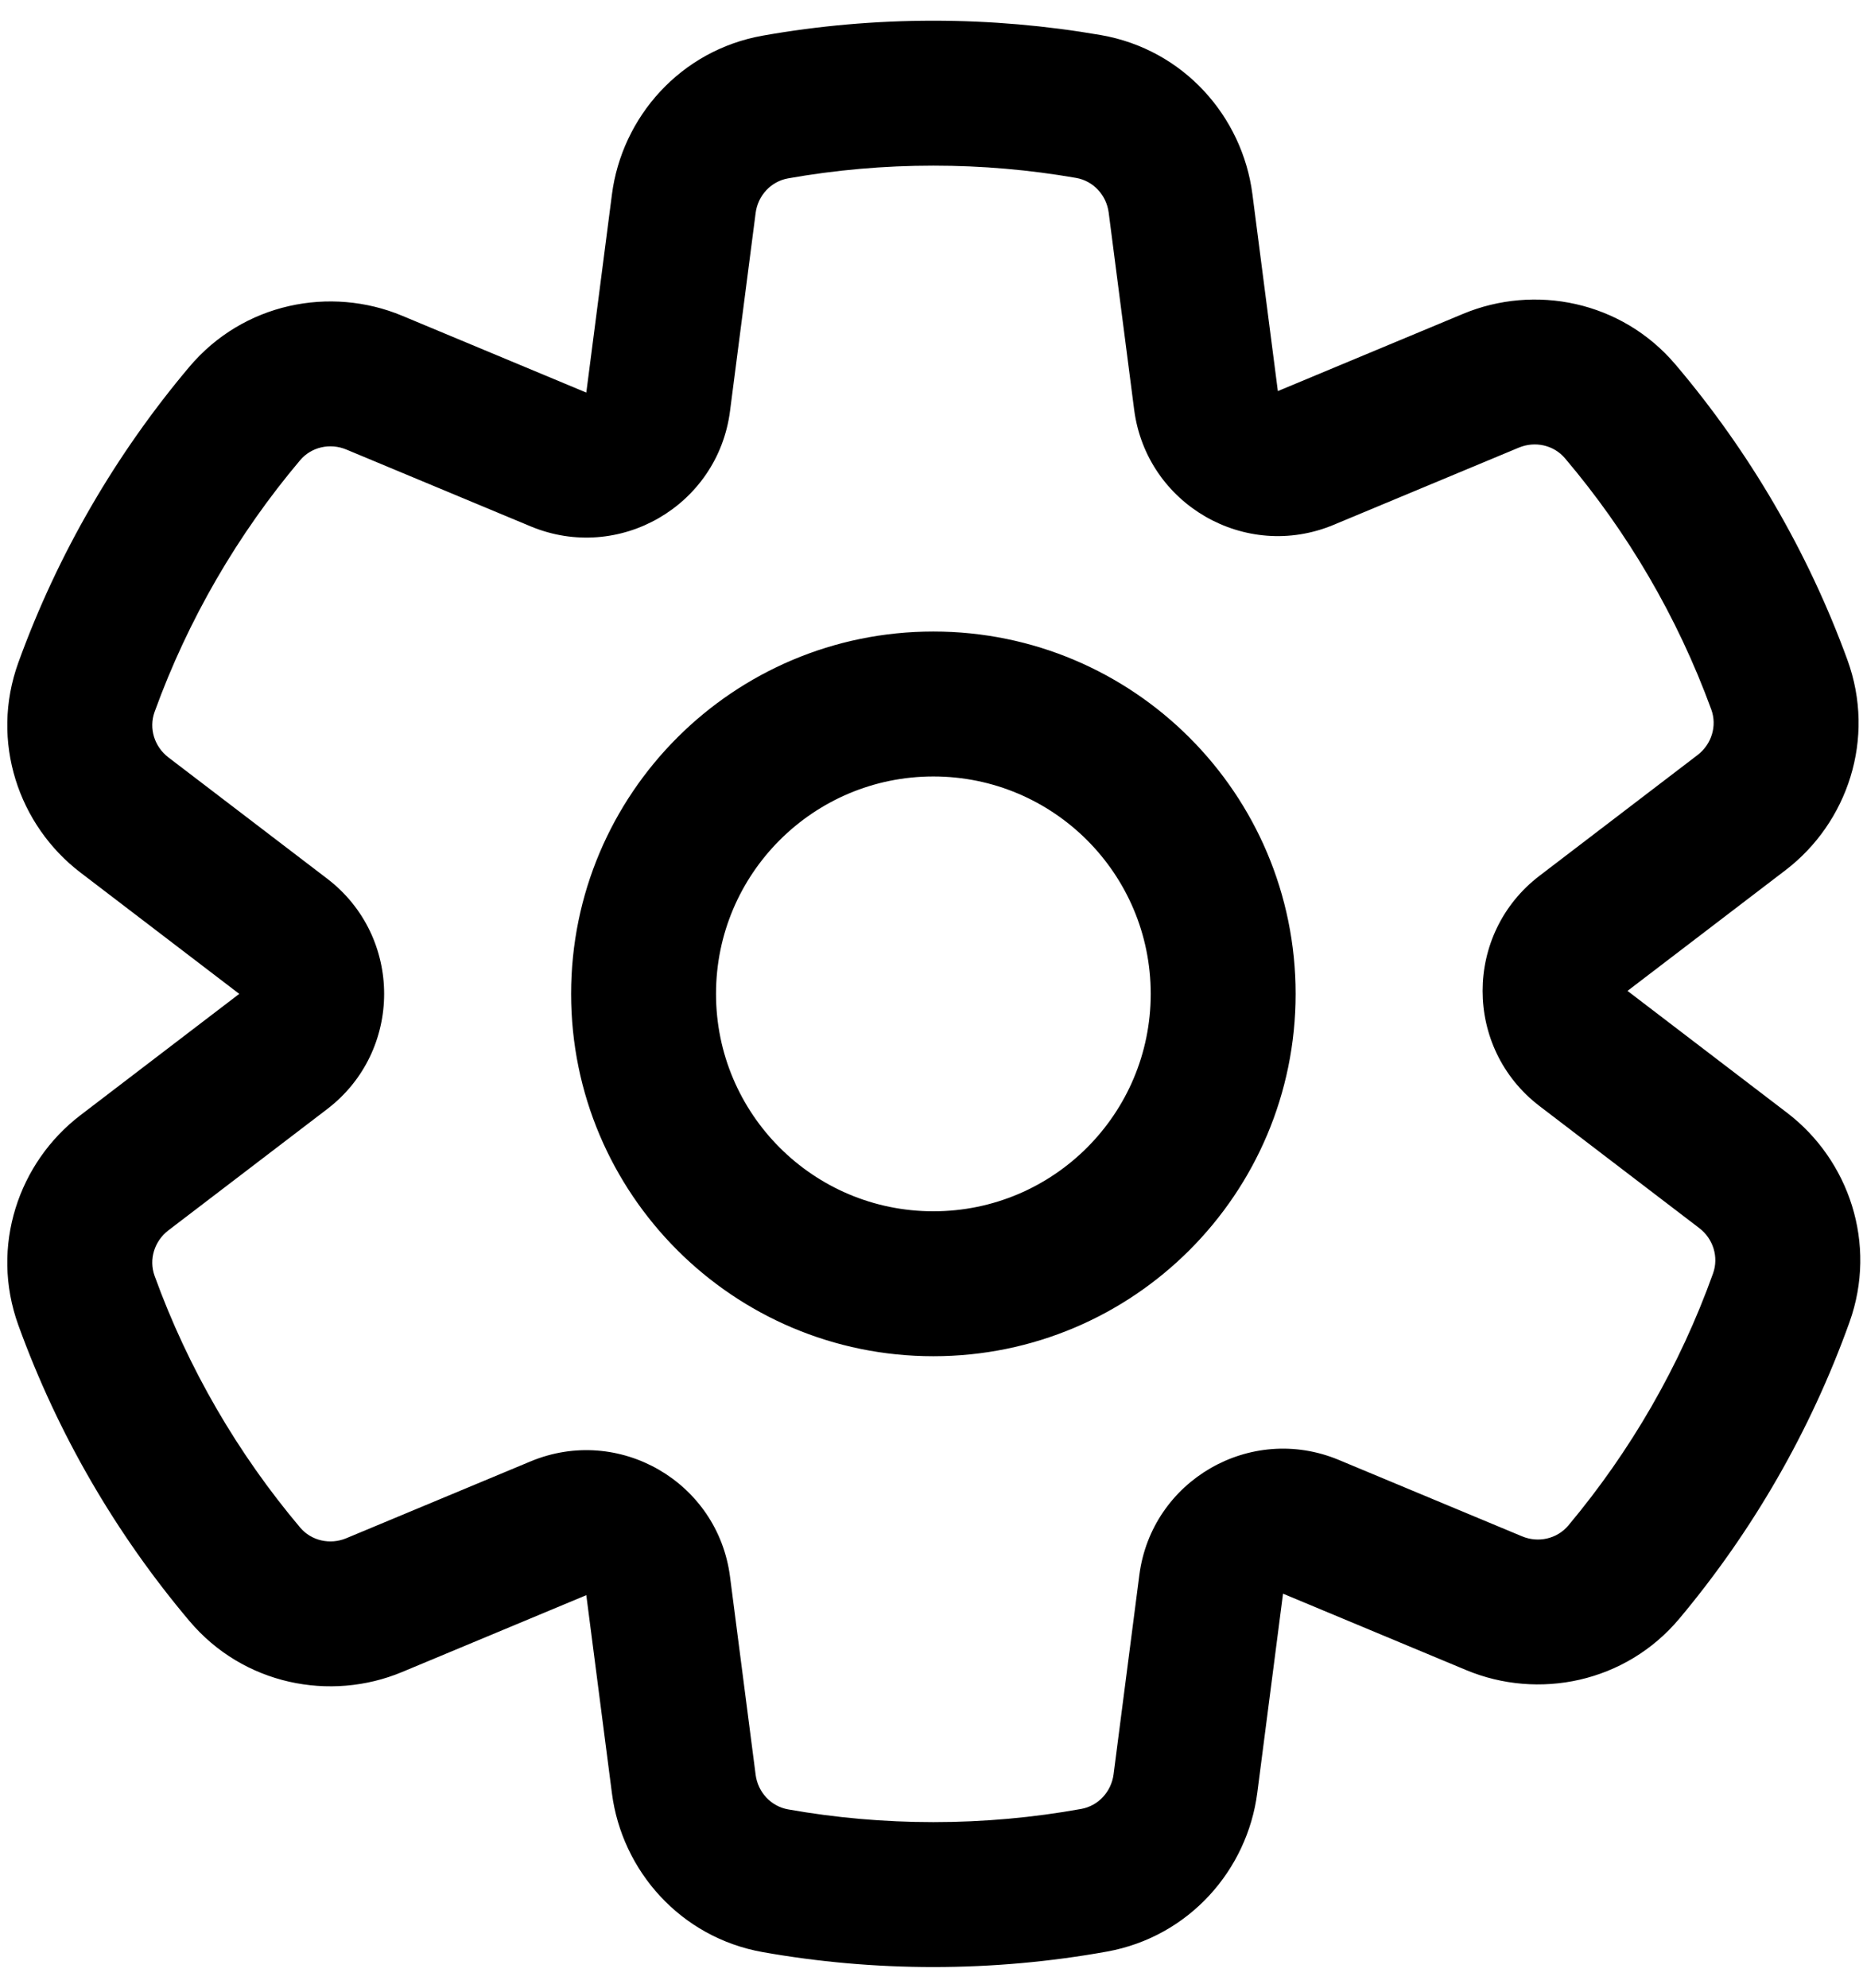 <svg width="45" height="48" viewBox="0 0 45 48" fill="none" xmlns="http://www.w3.org/2000/svg">
<path fill-rule="evenodd" clip-rule="evenodd" d="M30.866 9.444L30.251 4.685C30.009 2.816 28.593 1.195 26.591 0.847C25.274 0.619 23.922 0.5 22.545 0.5C21.143 0.5 19.767 0.623 18.427 0.86C16.432 1.213 15.022 2.831 14.781 4.695L14.162 9.48L9.712 7.624C7.979 6.902 5.877 7.313 4.573 8.859C2.806 10.955 1.397 13.367 0.443 16C-0.246 17.904 0.45 19.931 1.943 21.07L5.779 24L1.943 26.93C0.45 28.069 -0.246 30.096 0.443 32C1.397 34.633 2.805 37.045 4.573 39.141C5.876 40.687 7.979 41.098 9.712 40.376L14.162 38.52L14.781 43.305C15.022 45.169 16.432 46.787 18.427 47.14C19.767 47.377 21.143 47.5 22.545 47.5C23.973 47.5 25.374 47.372 26.736 47.127C28.725 46.768 30.128 45.154 30.369 43.294L30.991 38.484L35.417 40.33C37.155 41.054 39.263 40.639 40.566 39.084C42.326 36.983 43.727 34.567 44.673 31.93C45.354 30.03 44.657 28.01 43.168 26.873L39.312 23.928L43.127 21.014C44.624 19.872 45.319 17.837 44.622 15.931C43.661 13.301 42.245 10.893 40.471 8.803C39.165 7.265 37.069 6.858 35.34 7.579L30.866 9.444ZM32.213 12.674C30.083 13.562 27.692 12.182 27.395 9.893L26.78 5.134C26.725 4.712 26.411 4.369 25.992 4.296C24.872 4.101 23.721 4 22.545 4C21.349 4 20.176 4.105 19.037 4.307C18.62 4.381 18.306 4.723 18.252 5.144L17.633 9.929C17.337 12.218 14.946 13.598 12.816 12.71L8.365 10.855C7.974 10.692 7.521 10.791 7.248 11.115C5.743 12.9 4.545 14.953 3.734 17.191C3.59 17.59 3.731 18.032 4.067 18.289L7.903 21.218C9.737 22.619 9.737 25.381 7.903 26.782L4.067 29.711C3.731 29.968 3.59 30.41 3.734 30.809C4.545 33.047 5.743 35.099 7.248 36.885C7.521 37.209 7.974 37.308 8.365 37.145L12.815 35.29C14.946 34.402 17.337 35.782 17.633 38.071L18.252 42.856C18.306 43.276 18.62 43.619 19.037 43.693C20.176 43.895 21.349 44 22.545 44C23.764 44 24.957 43.891 26.116 43.682C26.532 43.607 26.843 43.265 26.898 42.846L27.52 38.035C27.816 35.746 30.207 34.366 32.338 35.254L36.764 37.099C37.156 37.263 37.61 37.162 37.883 36.837C39.382 35.047 40.575 32.991 41.378 30.75C41.52 30.352 41.38 29.911 41.044 29.655L37.188 26.71C35.353 25.309 35.353 22.547 37.188 21.147L41.003 18.233C41.341 17.975 41.481 17.531 41.335 17.132C40.518 14.897 39.313 12.848 37.802 11.067C37.529 10.745 37.077 10.647 36.687 10.809L32.213 12.674ZM17.295 24C17.295 21.101 19.646 18.75 22.545 18.75C25.445 18.75 27.795 21.101 27.795 24C27.795 26.899 25.445 29.25 22.545 29.25C19.646 29.25 17.295 26.899 17.295 24ZM22.545 15.25C17.713 15.25 13.795 19.168 13.795 24C13.795 28.832 17.713 32.75 22.545 32.75C27.378 32.75 31.295 28.832 31.295 24C31.295 19.168 27.378 15.25 22.545 15.25Z" fill="black"/>
</svg>
